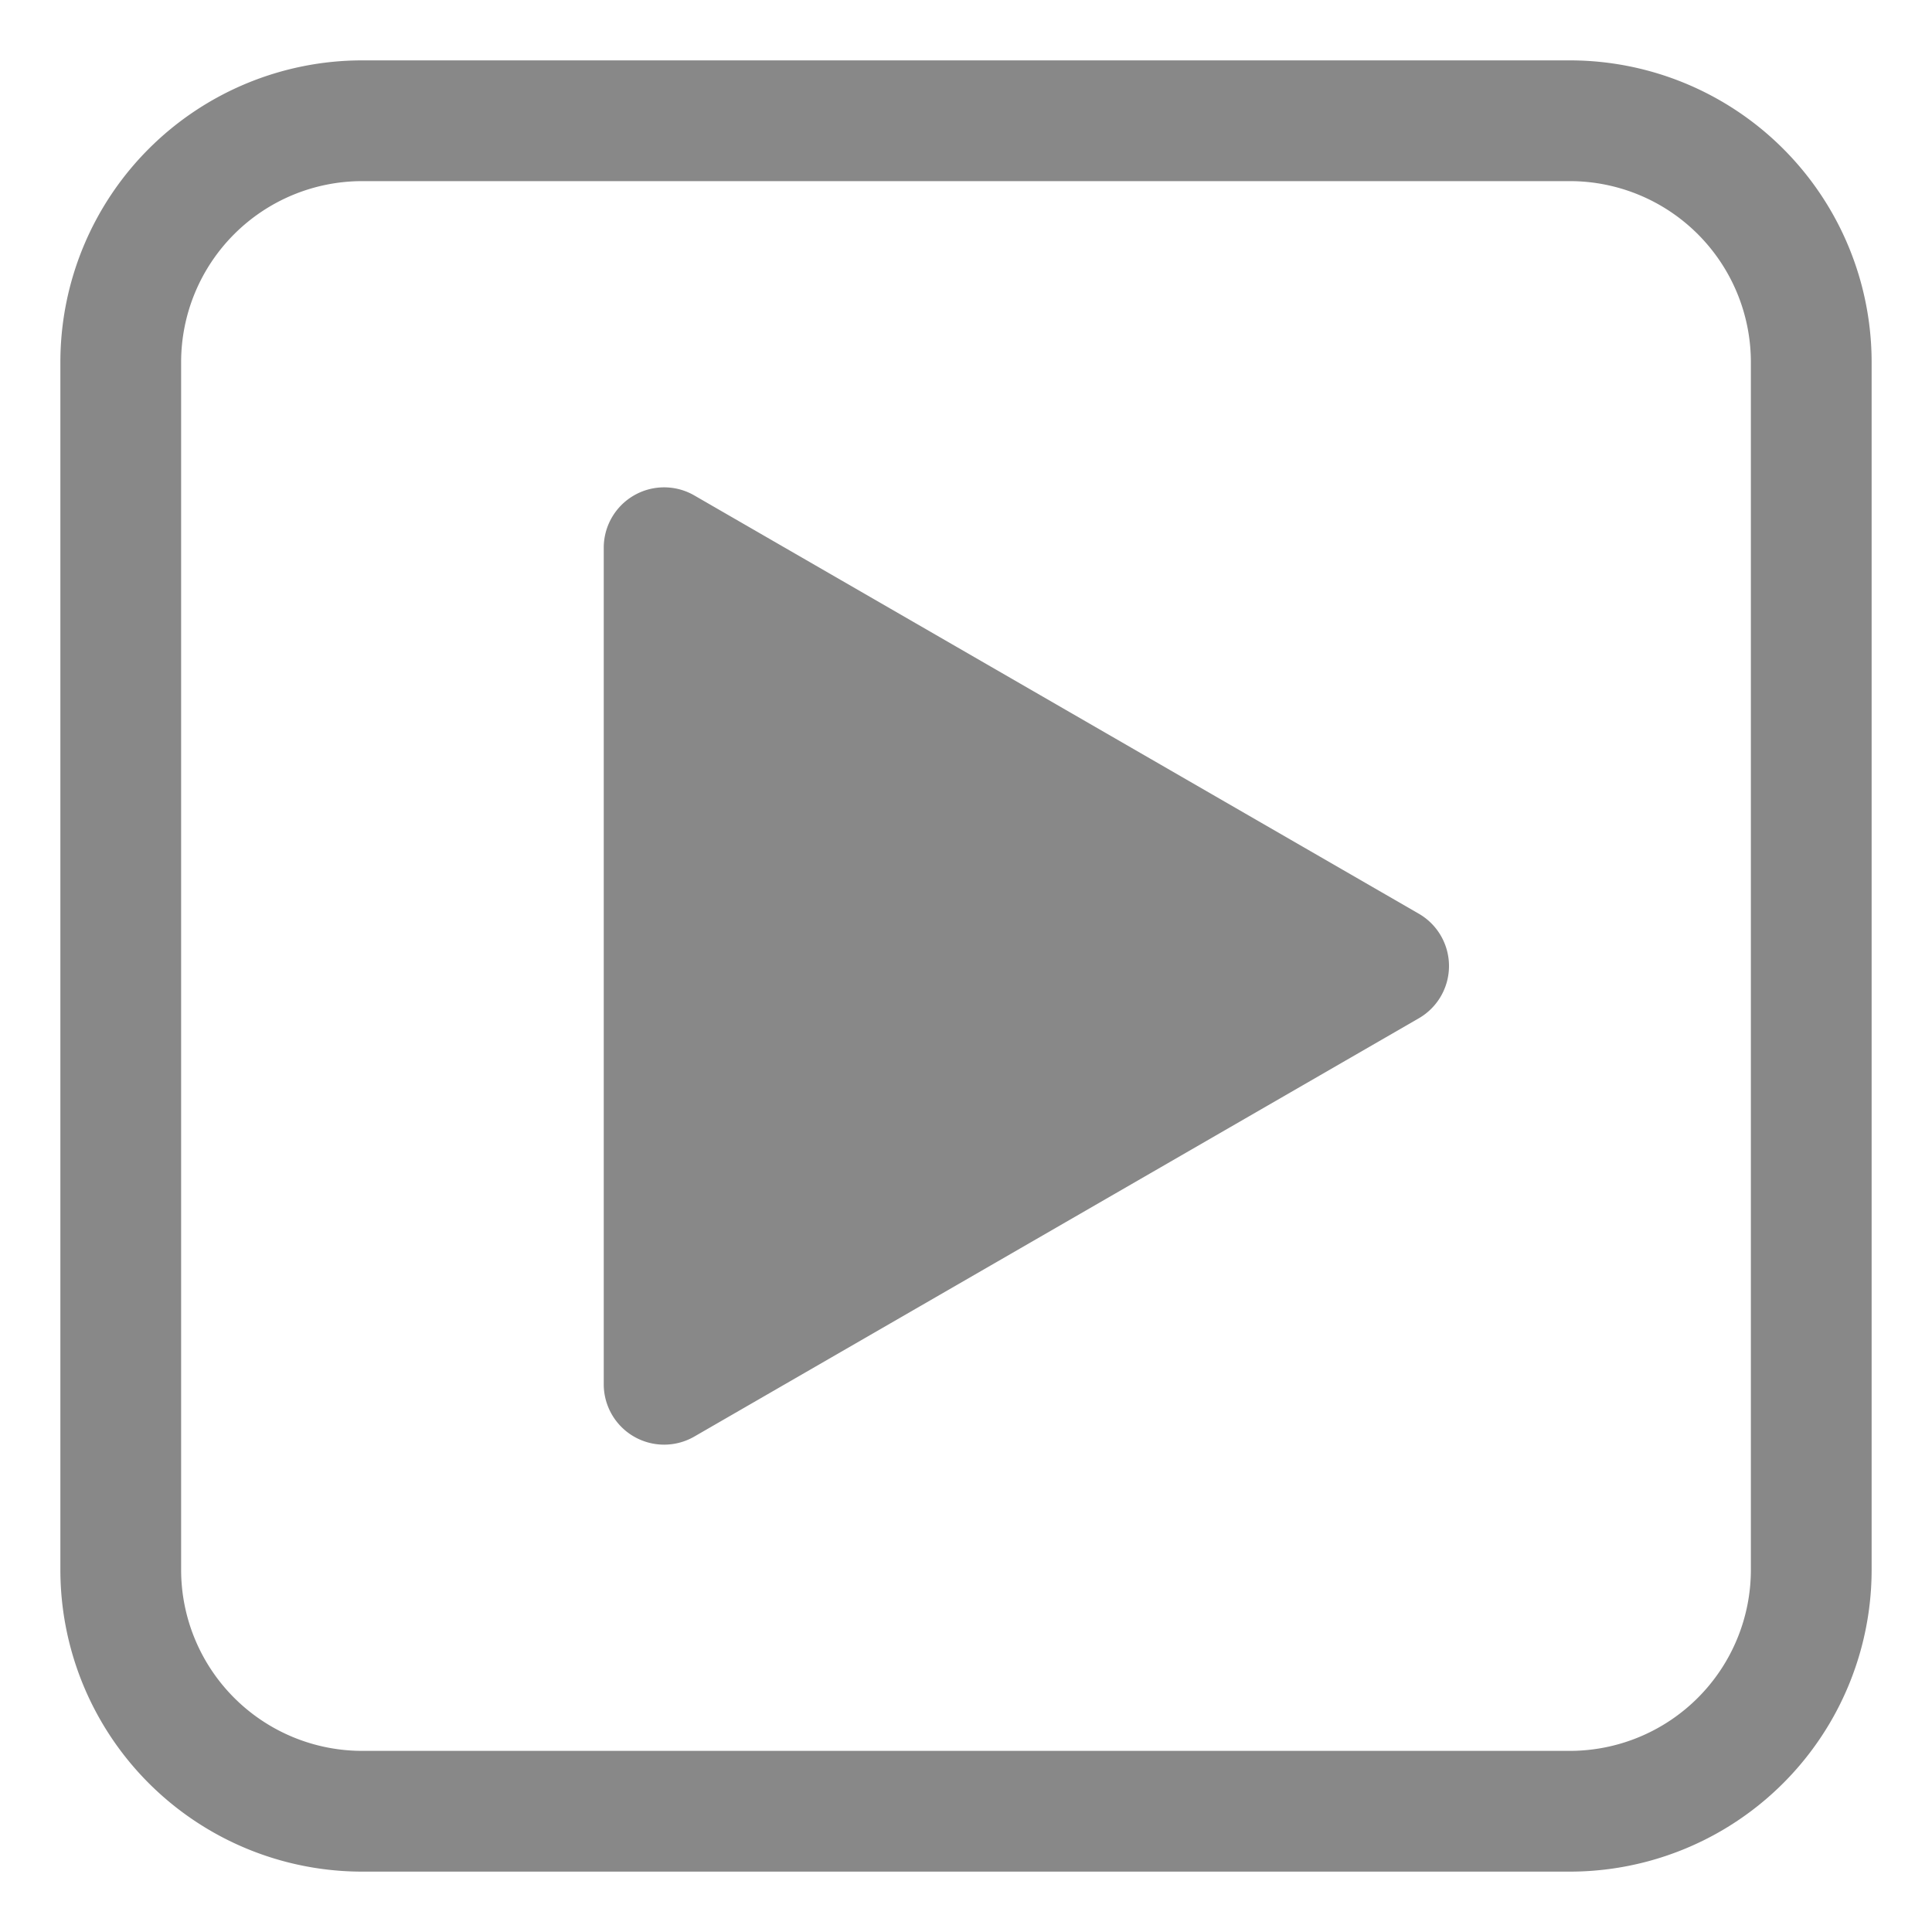 
<svg xmlns="http://www.w3.org/2000/svg" width="32" height="32" viewBox="0 0 32 32"><g fill="#888888"><path d="M23.5 16.866a1 1 0 0 0 0-1.732l-12-6.928a1 1 0 0 0-1.5.866v13.856a1 1 0 0 0 1.5.866z"/><path d="M6 1a5 5 0 0 0-5 5v20a5 5 0 0 0 5 5h20a5 5 0 0 0 5-5V6a5 5 0 0 0-5-5zM3 6a3 3 0 0 1 3-3h20a3 3 0 0 1 3 3v20a3 3 0 0 1-3 3H6a3 3 0 0 1-3-3z"/></g></svg>